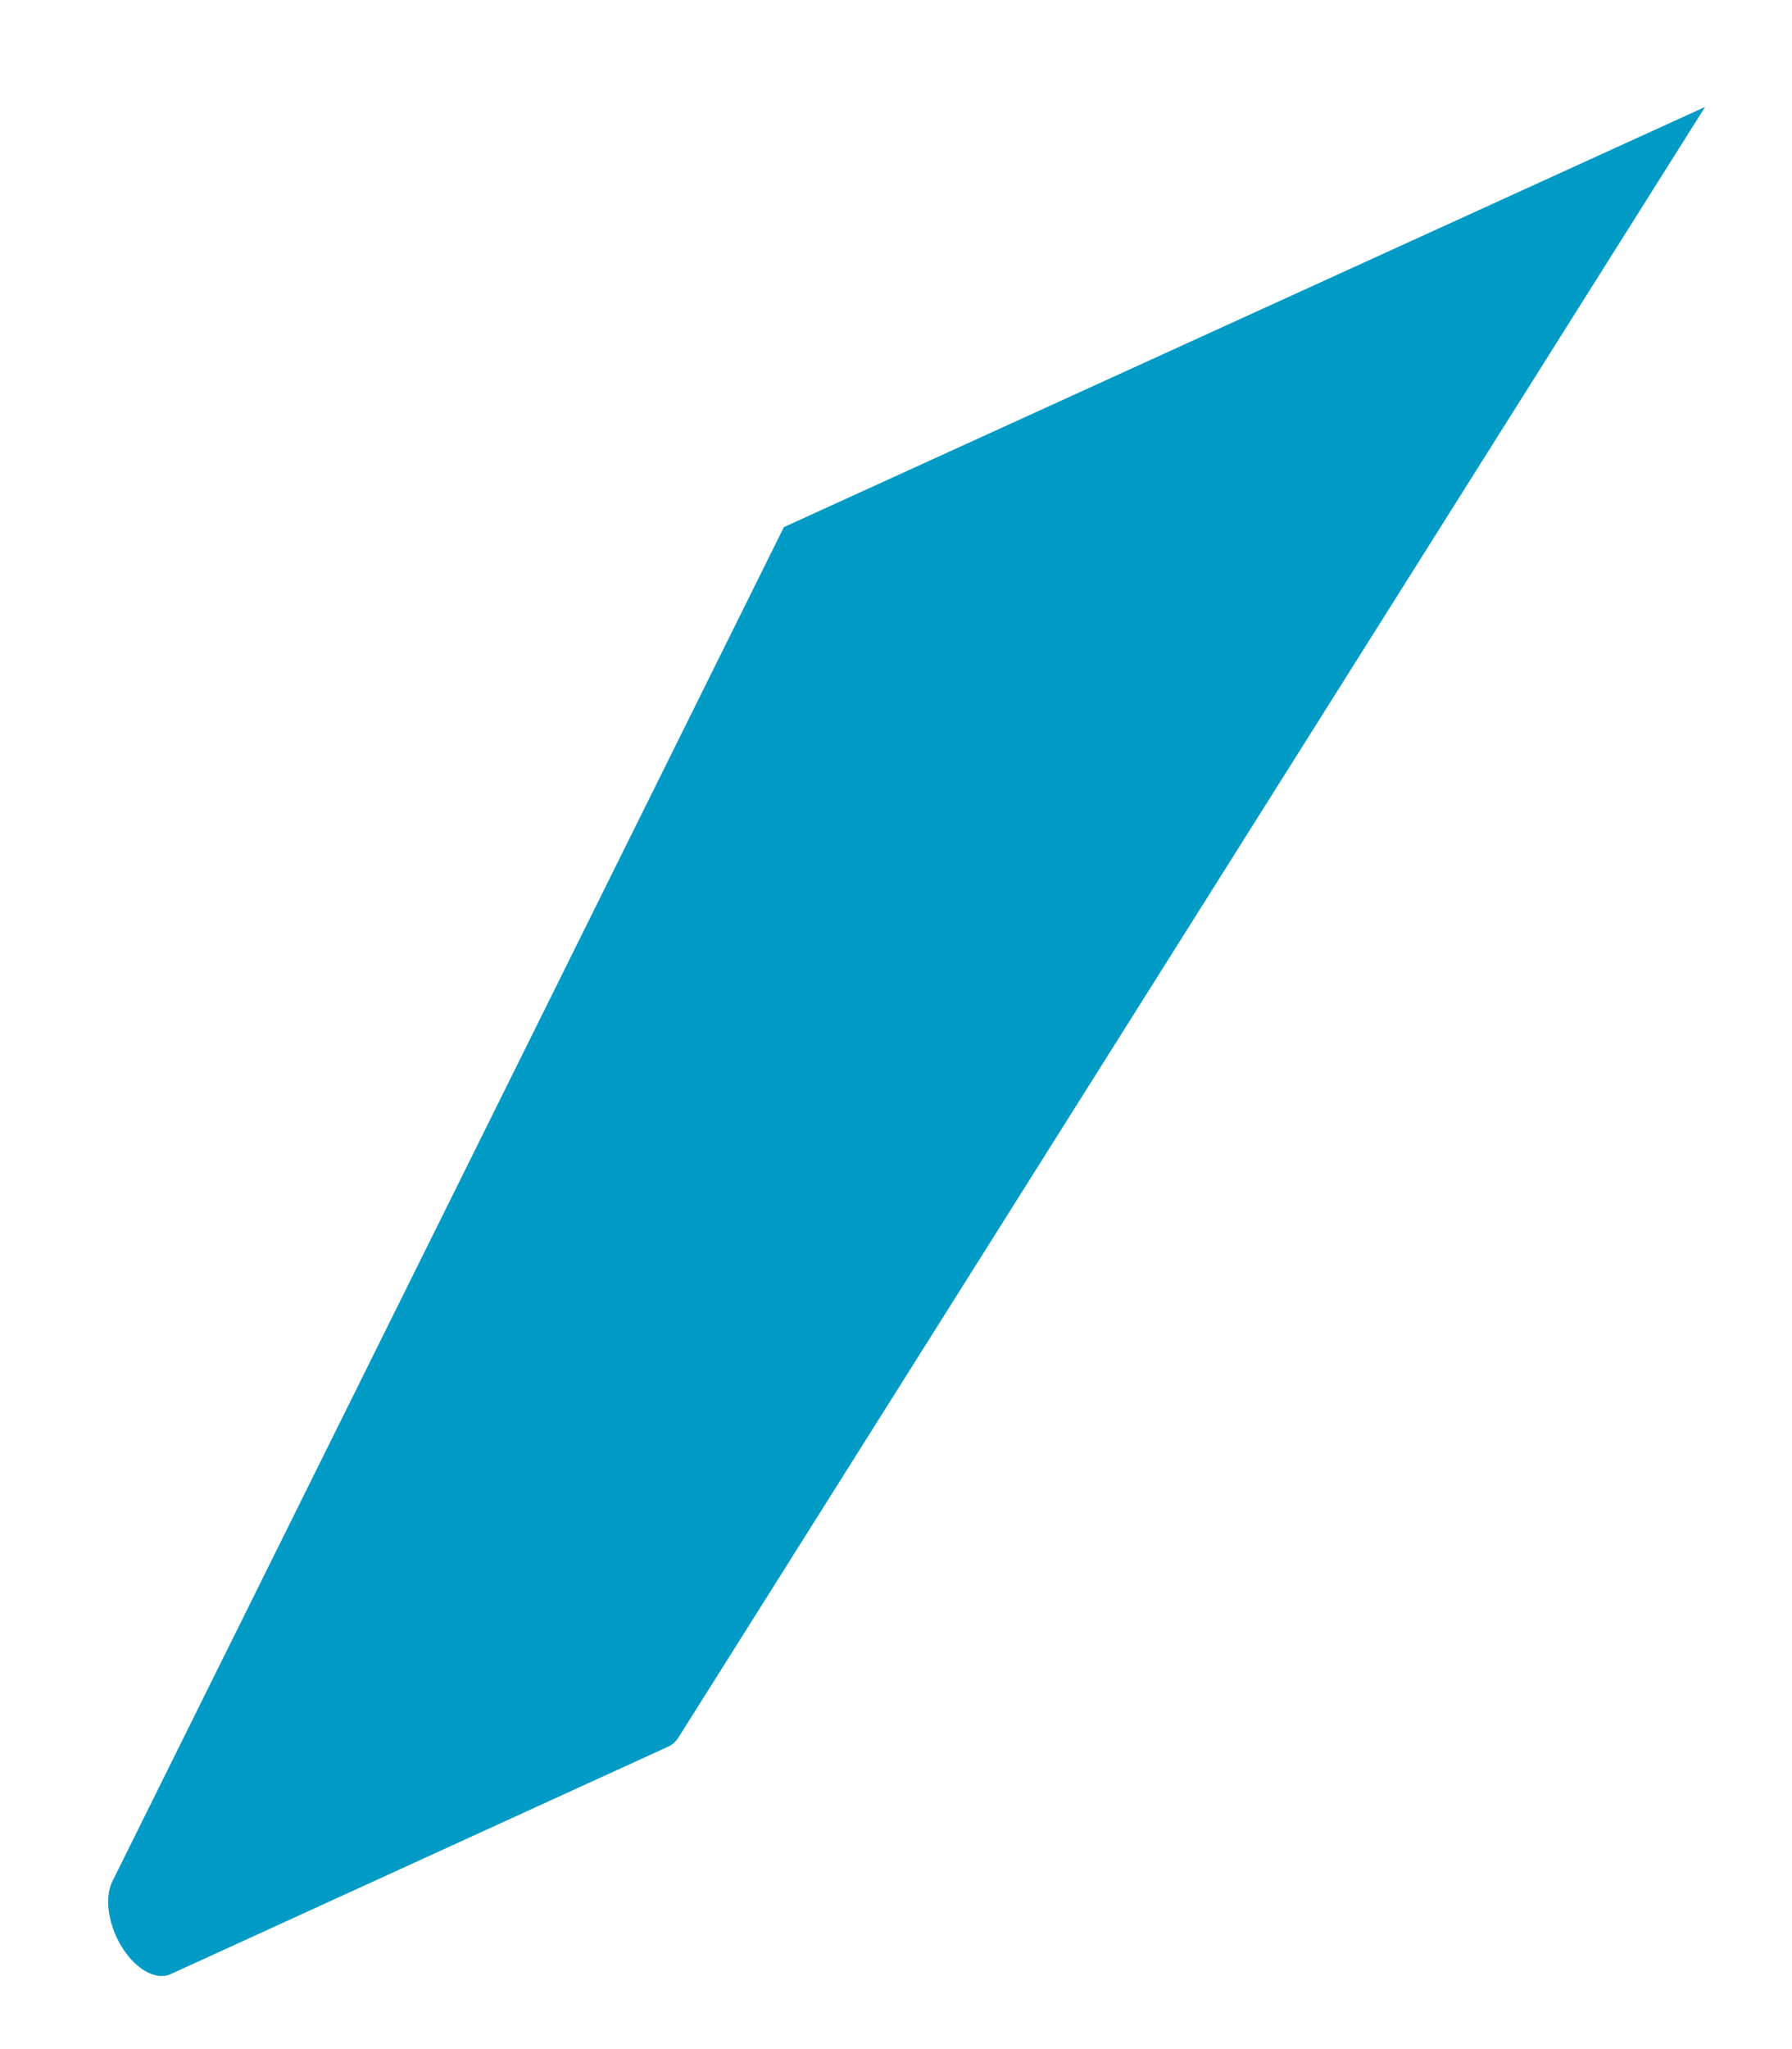 <?xml version="1.0" encoding="UTF-8" standalone="no"?><svg width='14' height='16' viewBox='0 0 14 16' fill='none' xmlns='http://www.w3.org/2000/svg'>
<path d='M6.124 4.116L0.879 14.688C0.802 14.839 0.86 15.105 1.009 15.282C1.116 15.409 1.247 15.46 1.341 15.411L5.223 13.637C5.253 13.623 5.279 13.6 5.299 13.569L13.321 0.835L6.124 4.116Z' fill='#029BC5'/>
</svg>
